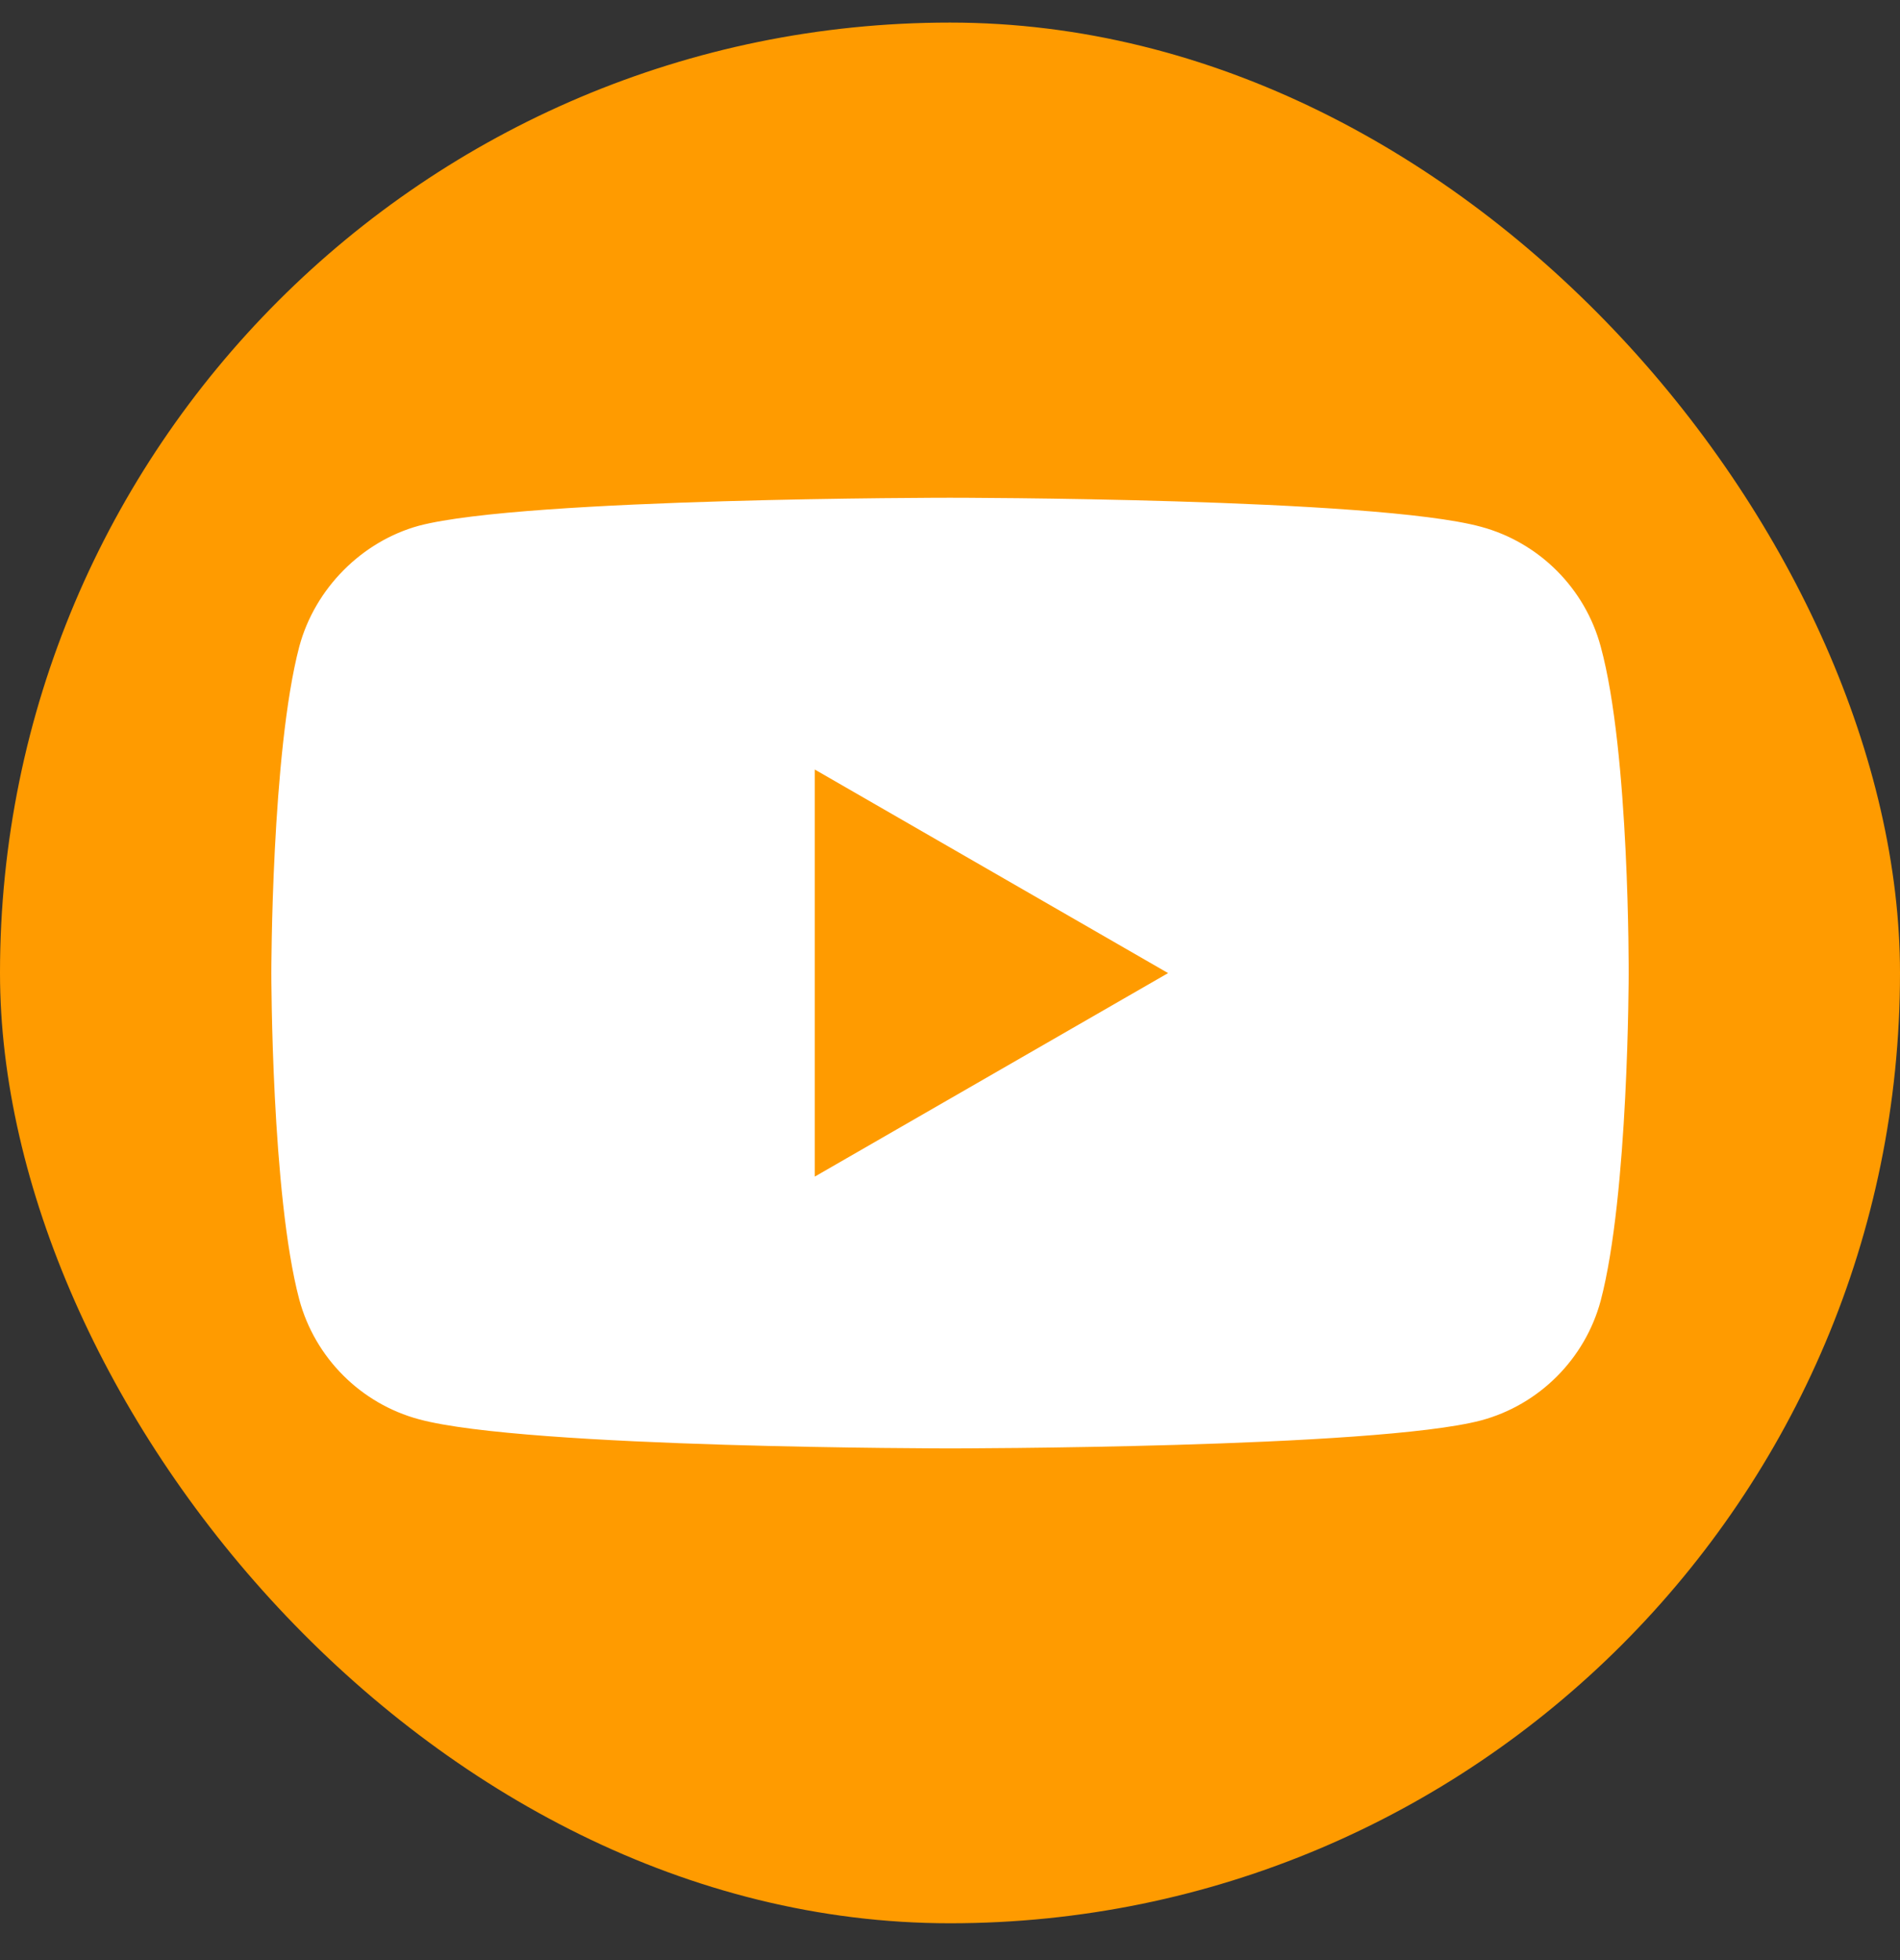 <svg width="32" height="33" viewBox="0 0 32 33" fill="none" xmlns="http://www.w3.org/2000/svg">
<rect x="0" y="0" width="32" height="33" fill="#333333" stroke="none"/>
<rect y="0.38" width="32" height="32" rx="16" fill="#FF9B00"/>
<path d="M26.959 10.884C26.695 9.905 25.923 9.133 24.944 8.869C23.155 8.38 16 8.38 16 8.38C16 8.38 8.845 8.38 7.056 8.851C6.096 9.114 5.305 9.905 5.041 10.884C4.57 12.673 4.57 16.383 4.57 16.383C4.57 16.383 4.57 20.111 5.041 21.881C5.305 22.86 6.077 23.632 7.056 23.895C8.863 24.385 16 24.385 16 24.385C16 24.385 23.155 24.385 24.944 23.914C25.923 23.651 26.695 22.879 26.959 21.899C27.43 20.111 27.43 16.401 27.43 16.401C27.43 16.401 27.448 12.673 26.959 10.884Z" fill="white"/>
<path d="M13.723 19.809L19.673 16.383L13.723 12.956V19.809Z" fill="#FF9B00"/>
</svg>
